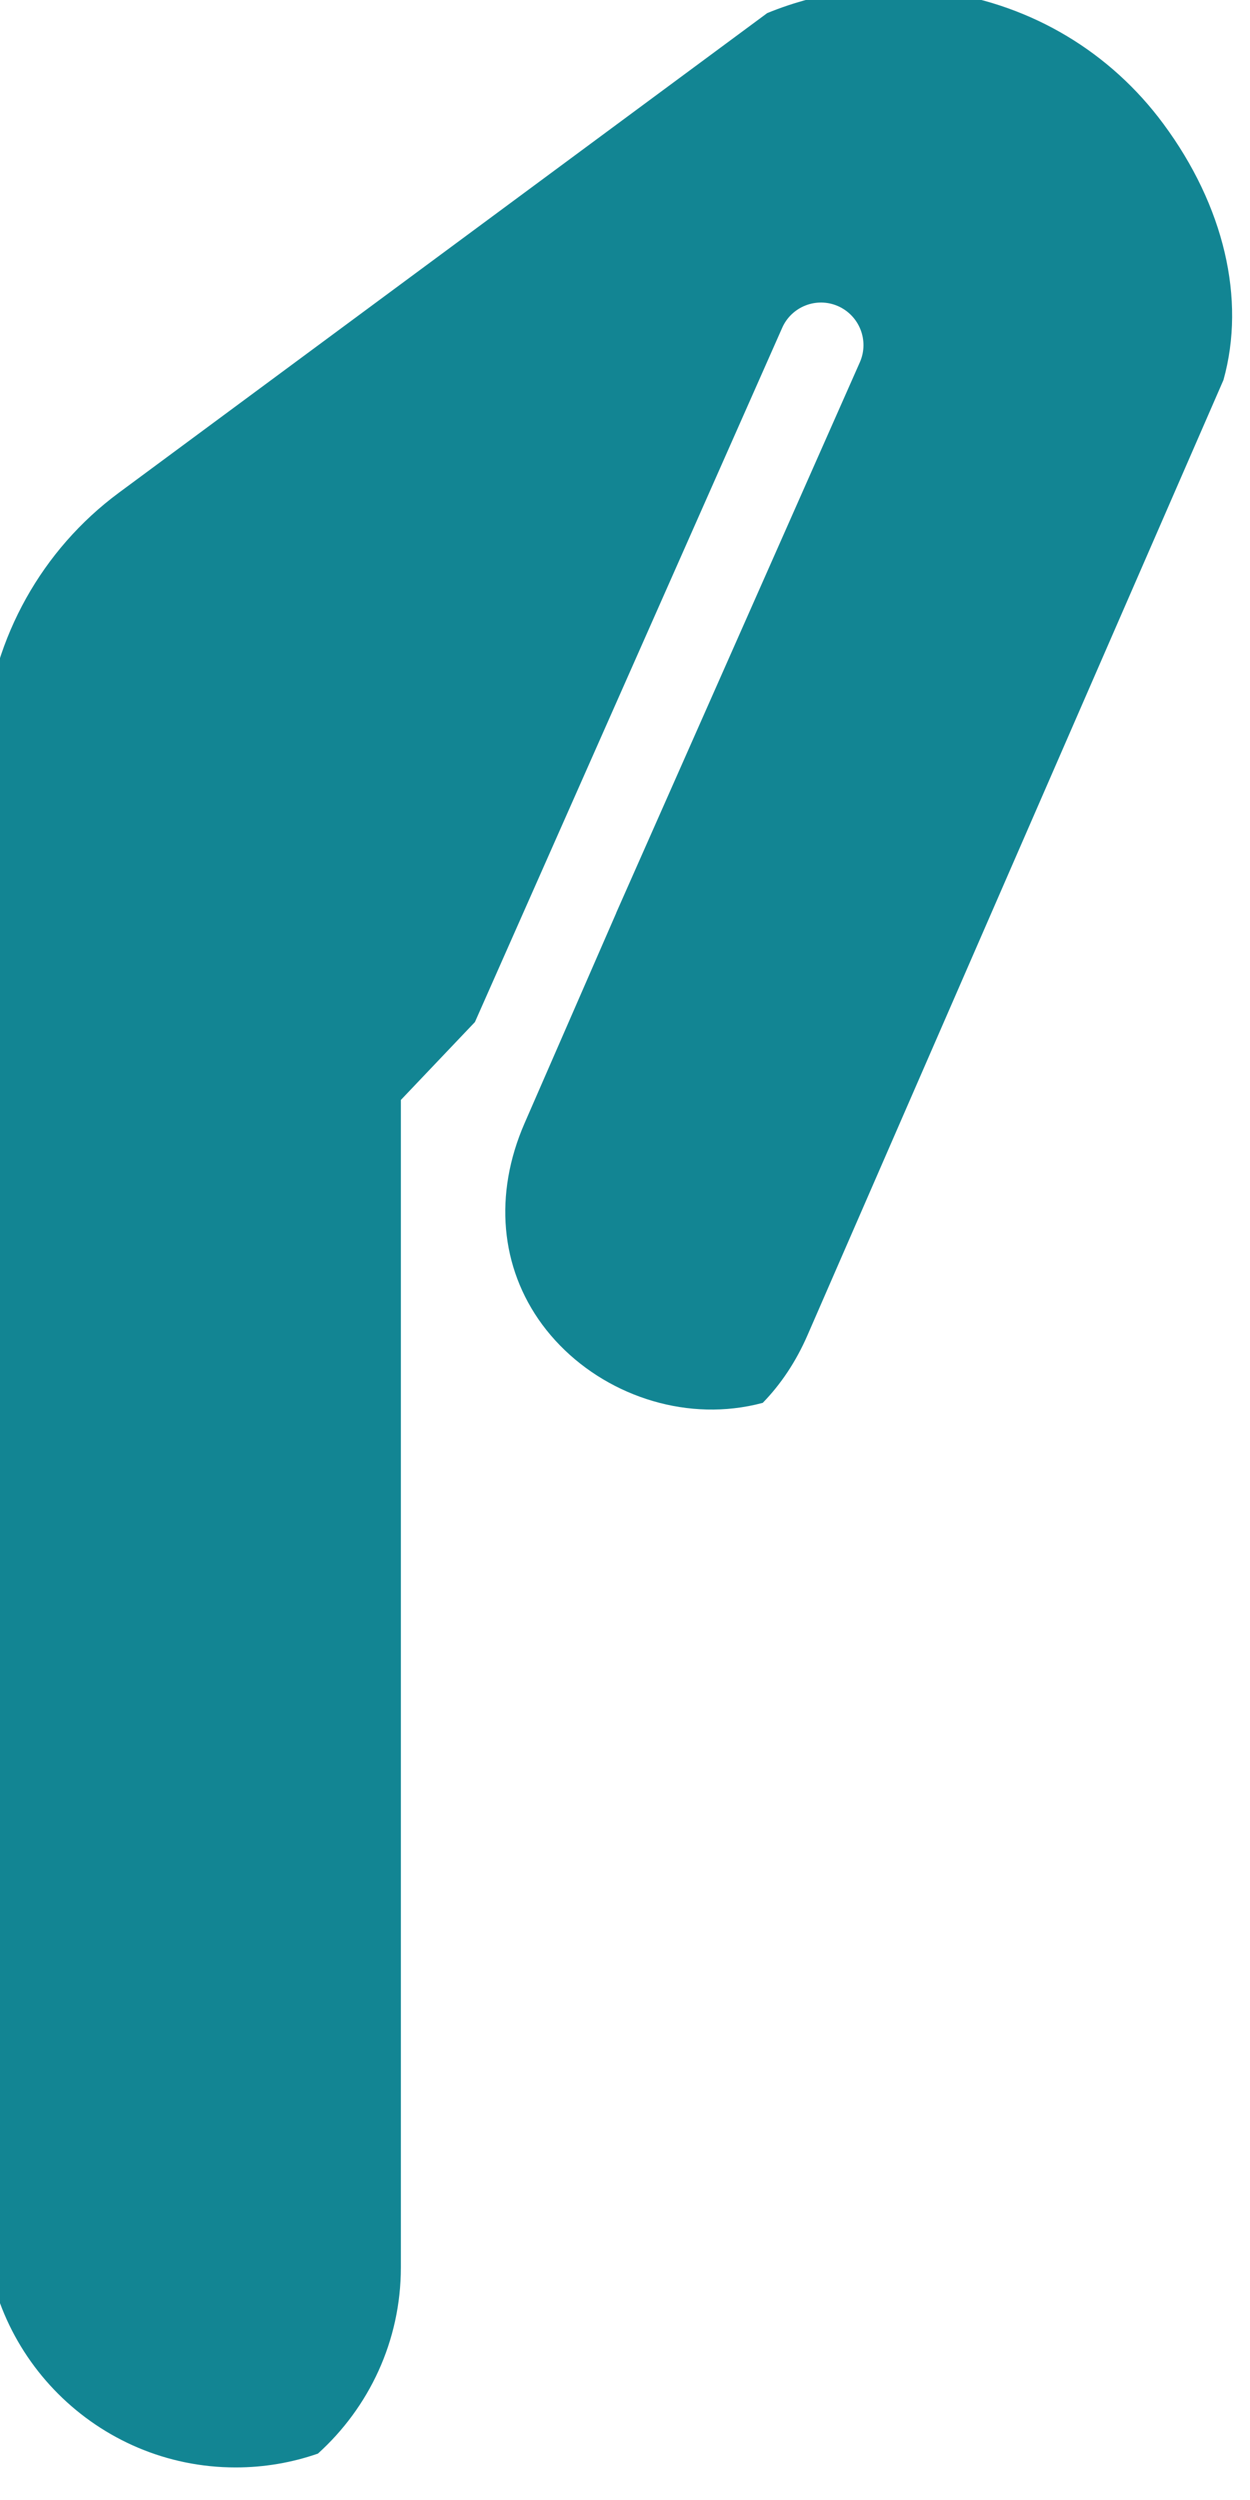 <svg width="72" height="144" viewBox="0 0 72 144" fill="none" xmlns="http://www.w3.org/2000/svg" xmlns:xlink="http://www.w3.org/1999/xlink">
<path d="M13.575,142.125C5.599,142.125 -0.891,135.64 -0.891,127.662L-0.891,42.436C-0.891,42.364 -0.891,42.292 -0.882,42.219C-0.397,36.704 2.421,31.661 6.838,28.388L44.191,0.755C47.367,-0.548 50.856,-0.974 54.356,-0.453C59.462,0.313 63.956,3.003 67.008,7.131C70.506,11.855 71.77,17.234 70.472,21.886L46.512,76.908C45.854,78.422 44.98,79.731 43.935,80.804C43.399,80.949 42.846,81.054 42.28,81.118C38.089,81.597 33.752,79.698 31.233,76.297C28.807,73.006 28.437,68.784 30.211,64.707L35.497,52.582L35.489,52.59L49.532,20.856C50.073,19.613 49.502,18.175 48.264,17.63C47.026,17.09 45.583,17.66 45.047,18.898L27.356,58.87L23.09,63.358L23.09,130.599C23.09,134.852 21.244,138.68 18.312,141.328C16.826,141.844 15.232,142.125 13.575,142.125Z" clip-rule="evenodd" fill-rule="evenodd" fill="#128593"/>
</svg>
